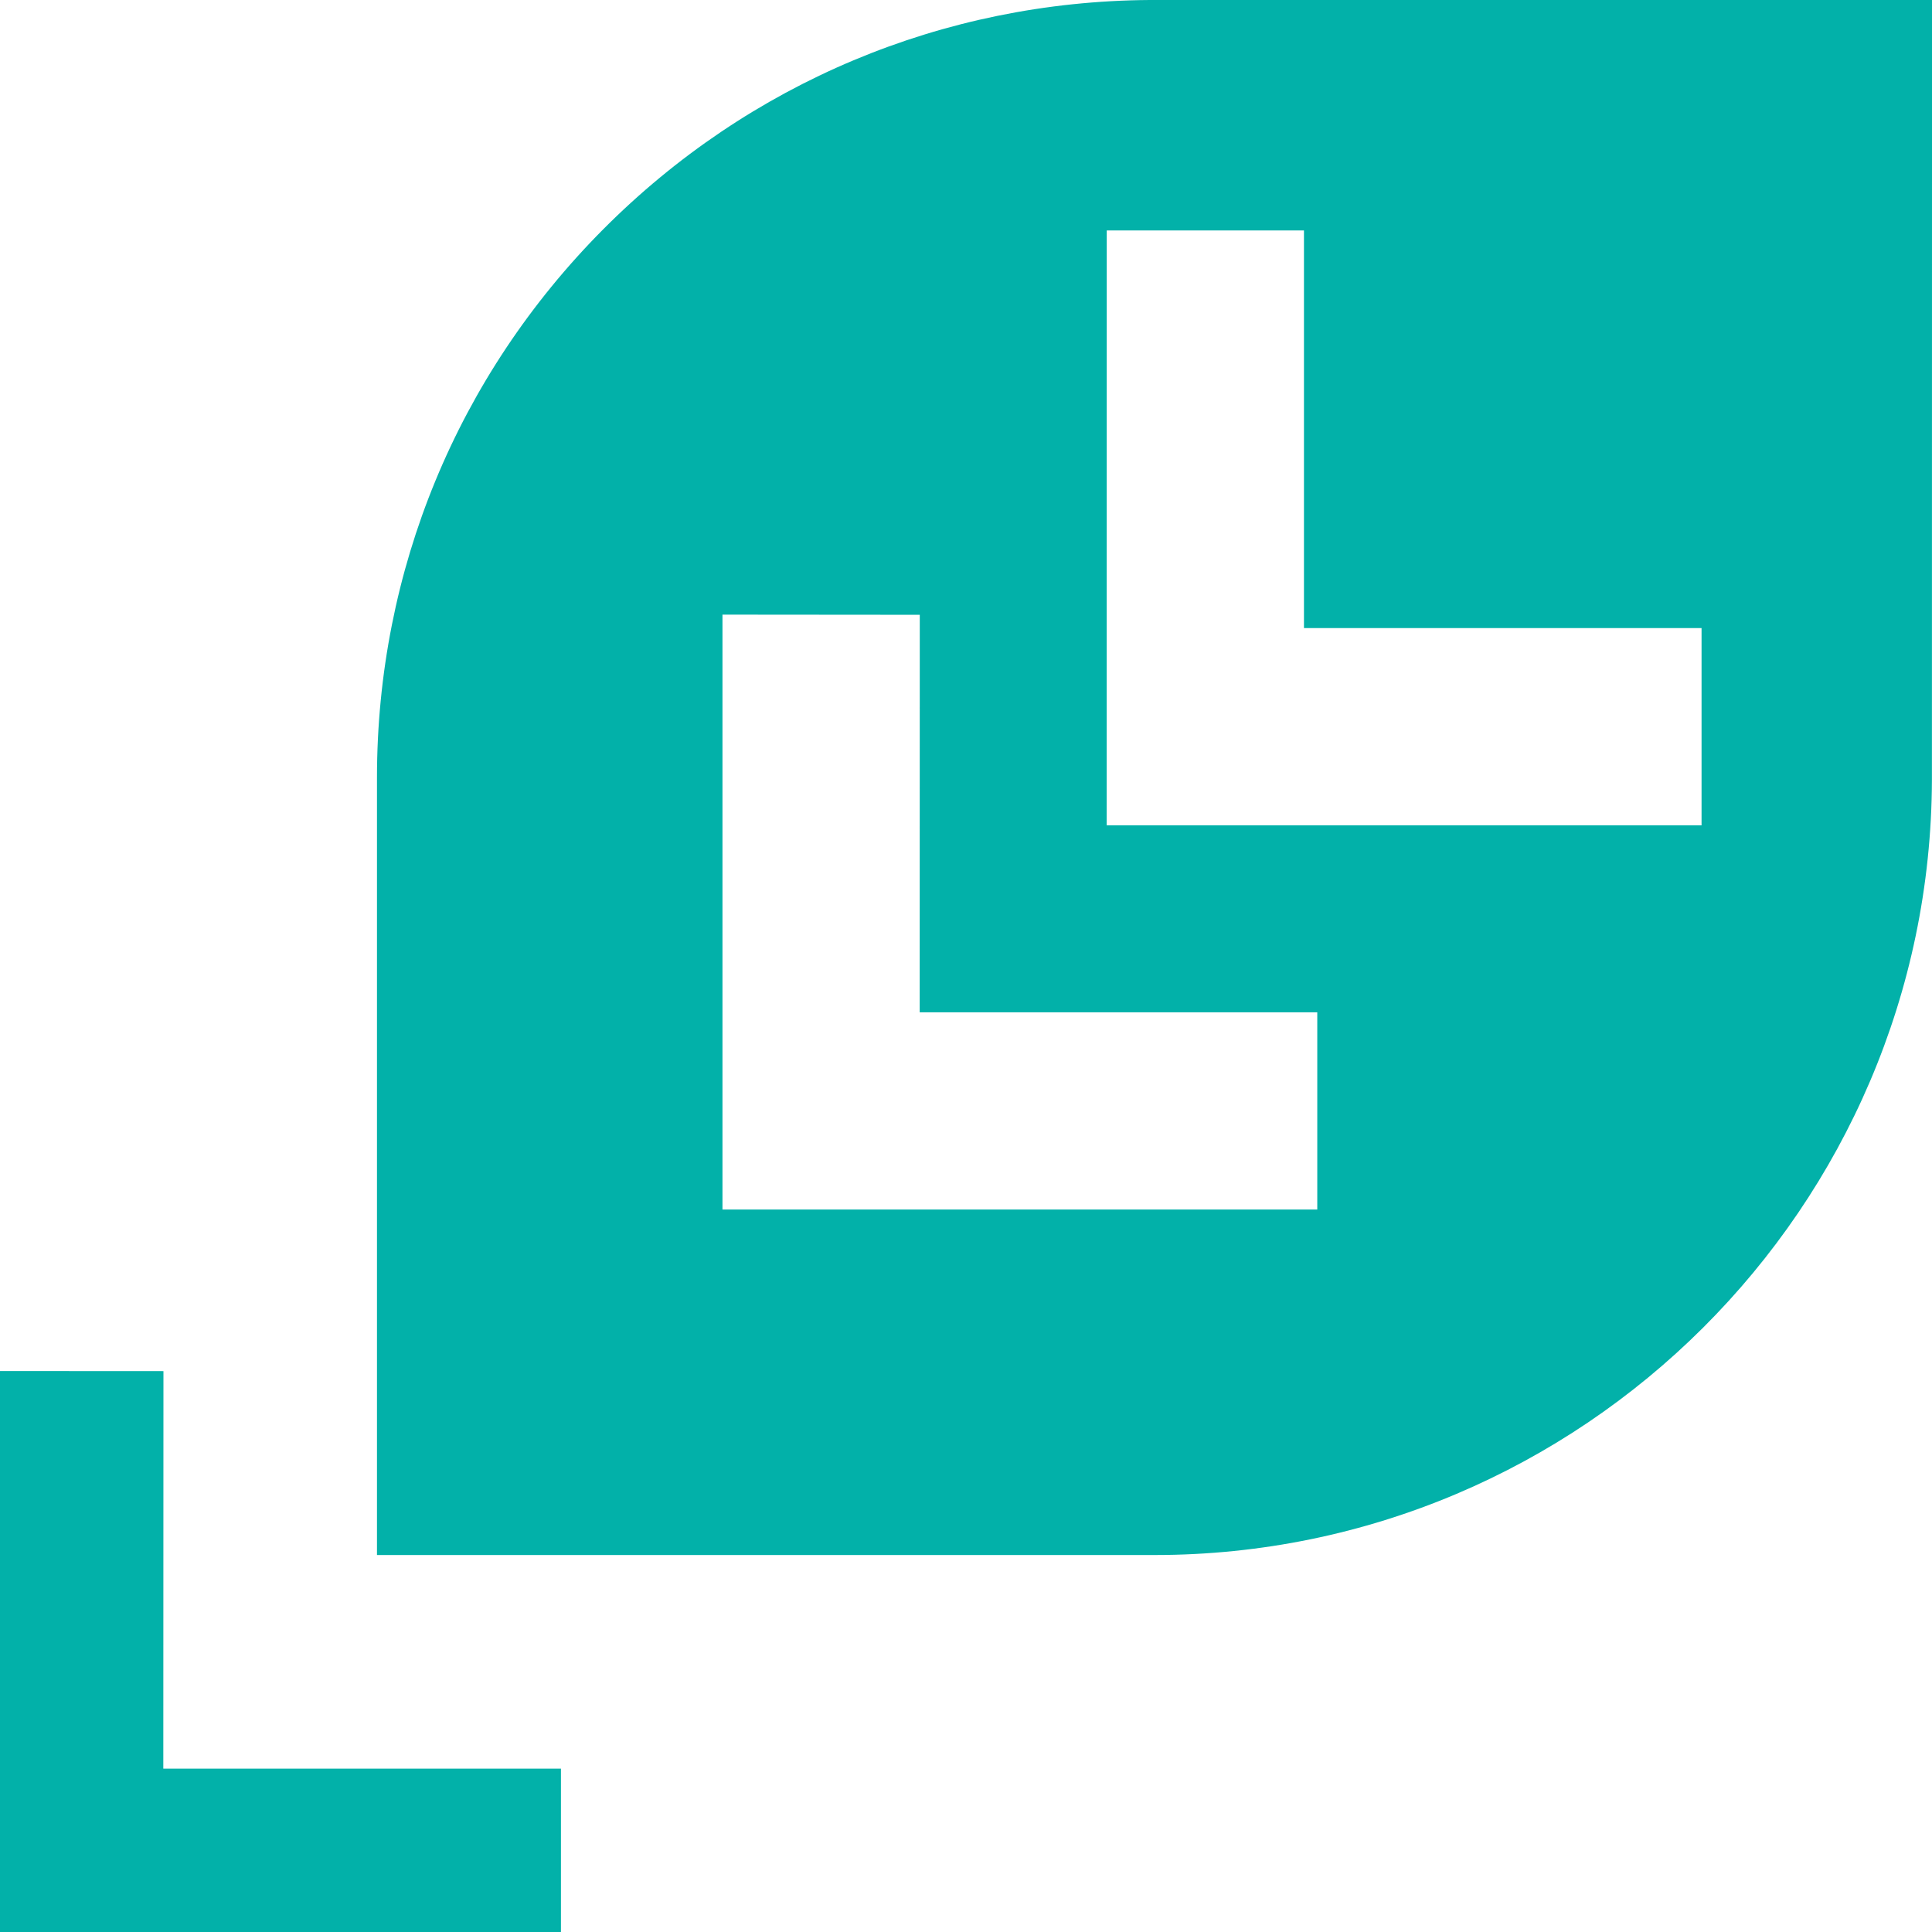 <?xml version="1.0" encoding="UTF-8"?>
<svg id="Layer_2" data-name="Layer 2" xmlns="http://www.w3.org/2000/svg" width="1282.99" height="1283.01" viewBox="0 0 1282.99 1283.01">
  <g id="Layer_1-2" data-name="Layer 1">
    <g>
      <path d="M763.32,0c-137.16.96-266.05,55.08-362.82,152.35-96.82,97.39-150.16,226.67-150.16,364v516.3h516.47c283.77,0,515.34-231,516.13-514.89l.06-517.76h-519.67ZM874.77,803.22h-395v-395.06l131.03.11-.06,263.97h264.03v130.97ZM1129.96,548.08h-395.06l.06-395.06h130.97v264.08h264.03v130.97Z" fill="#02b1a9"/>
      <polygon points="372.51 1174.5 372.51 1283.01 0 1283.01 0 910.47 108.54 910.53 108.45 1174.5 372.51 1174.5" fill="#02b1a9"/>
    </g>
  </g>
</svg>